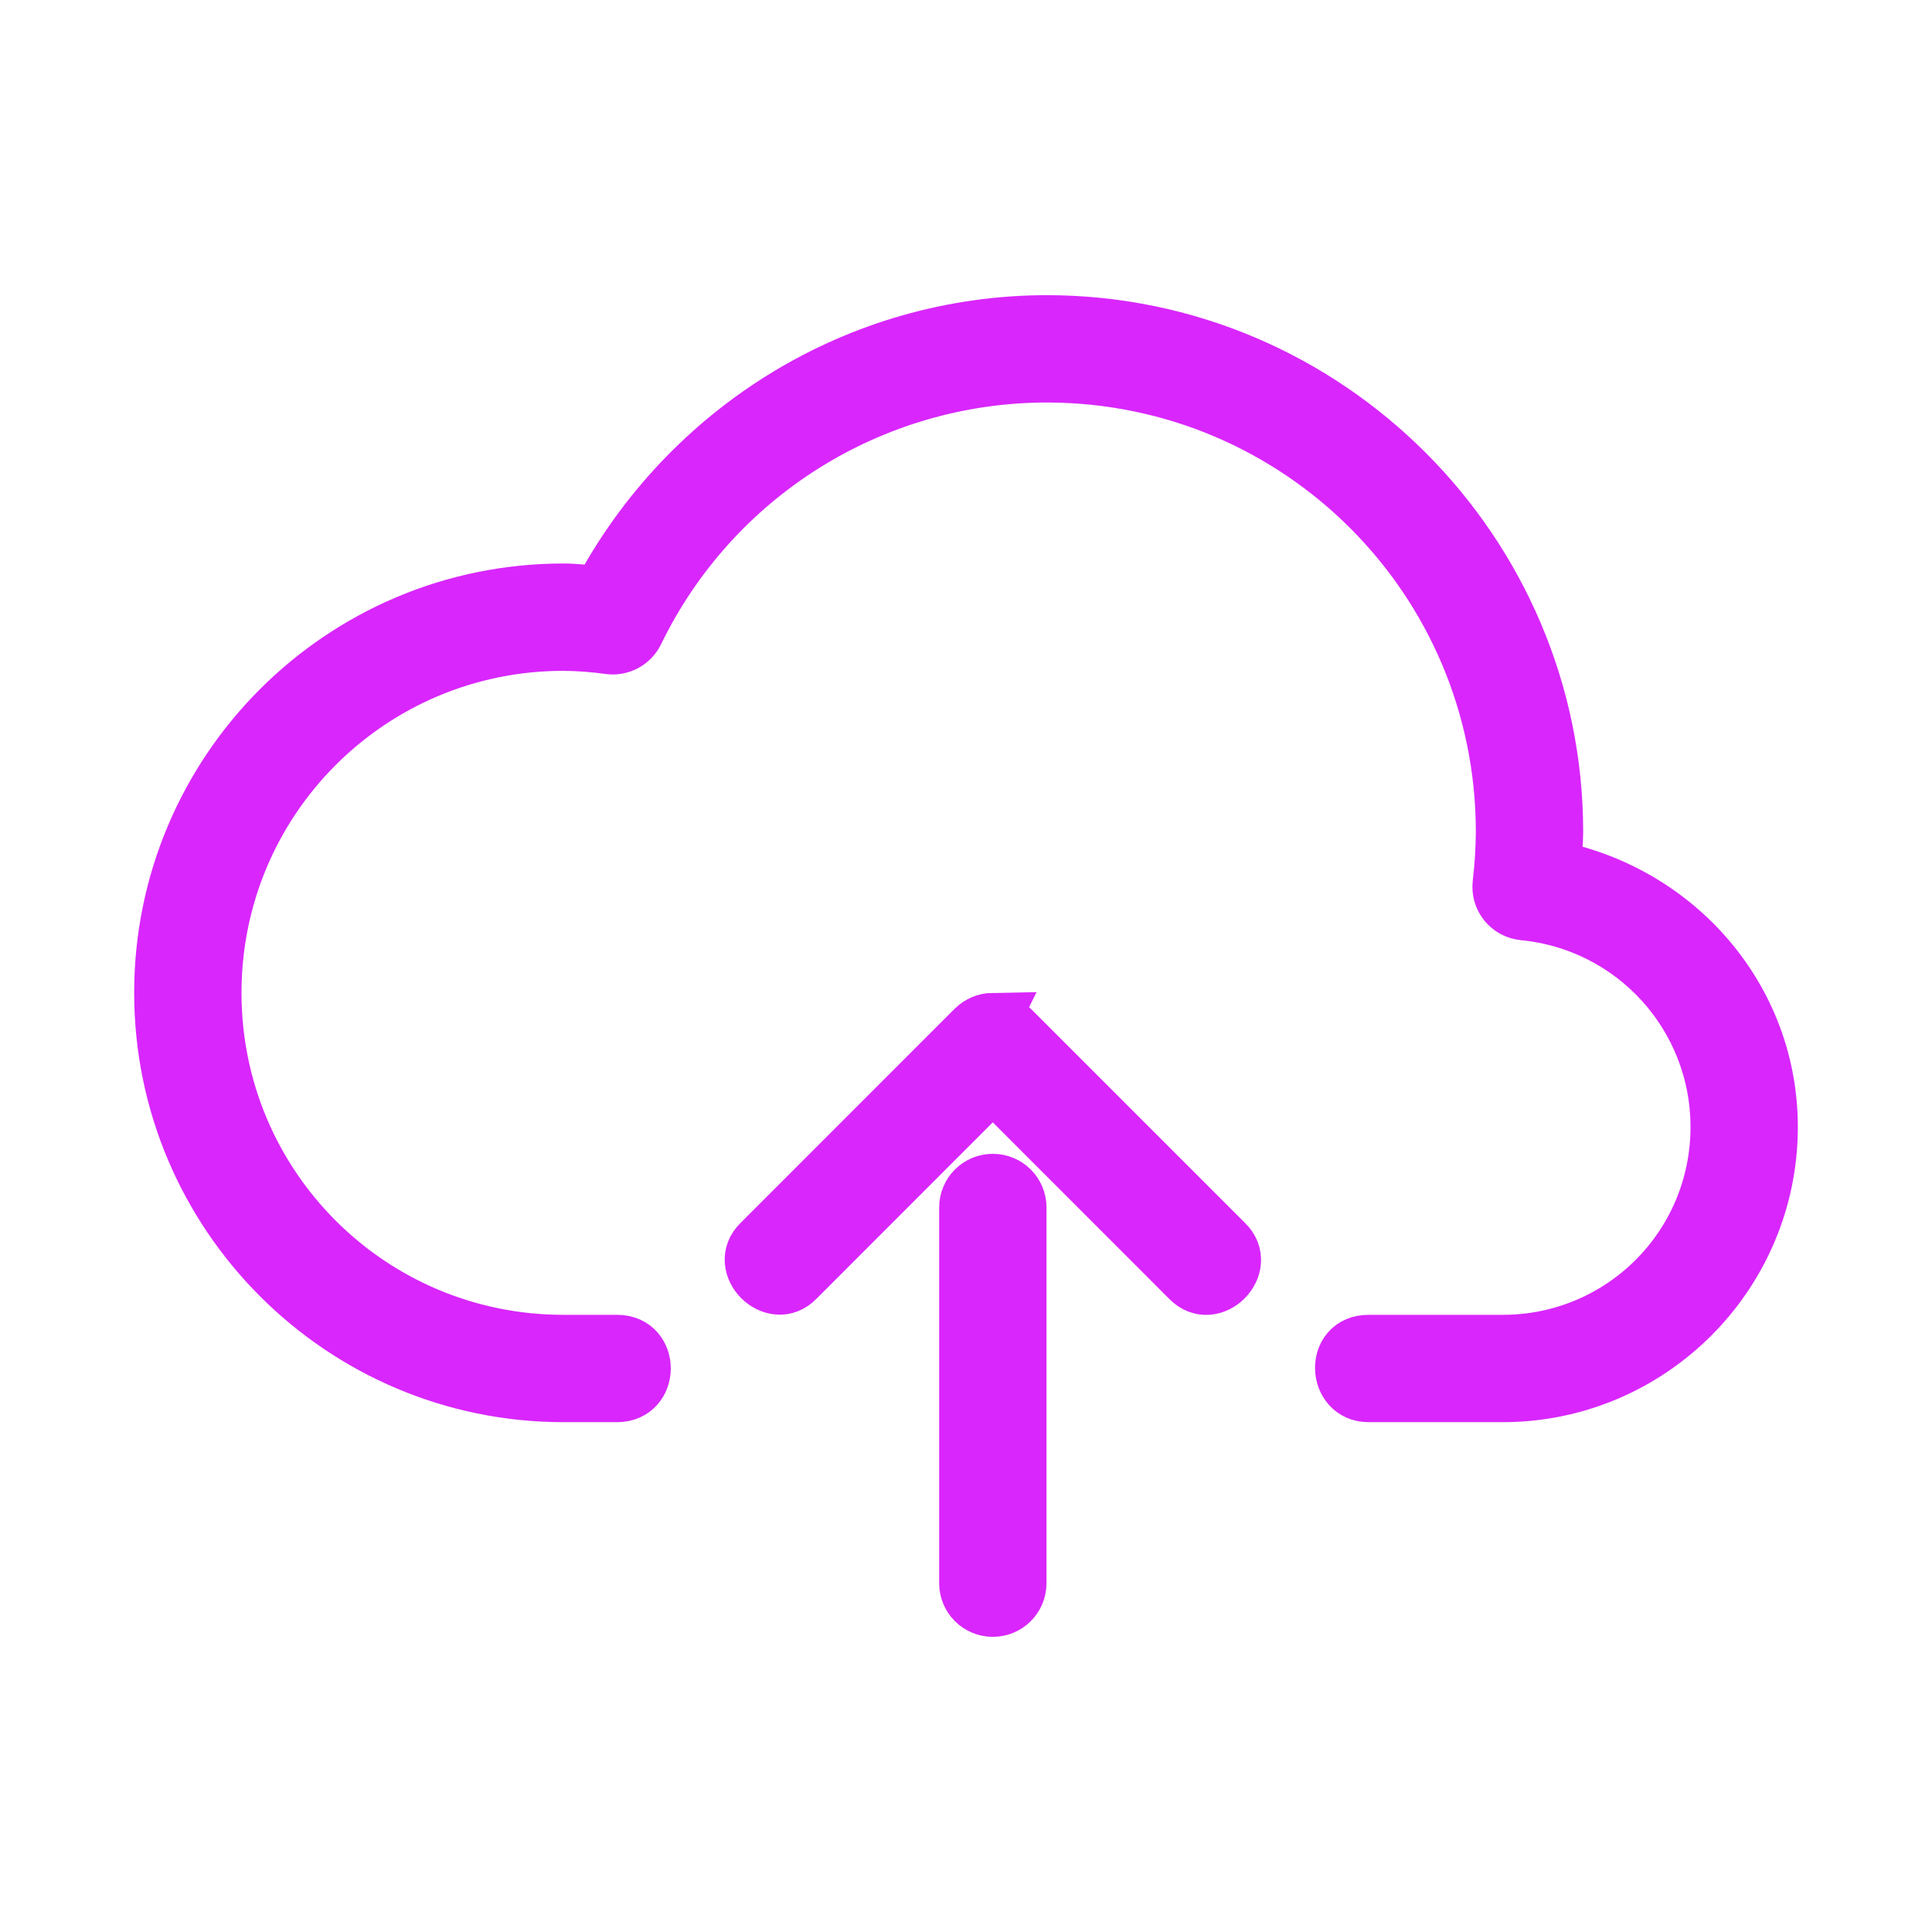 <!DOCTYPE svg PUBLIC "-//W3C//DTD SVG 1.1//EN" "http://www.w3.org/Graphics/SVG/1.1/DTD/svg11.dtd">
<!-- Uploaded to: SVG Repo, www.svgrepo.com, Transformed by: SVG Repo Mixer Tools -->
<svg fill="#D926FD" width="64px" height="64px" viewBox="-3 -3 36.00 36.00" xmlns="http://www.w3.org/2000/svg" stroke="#D926FD">
<g id="SVGRepo_bgCarrier" stroke-width="0"/>
<g id="SVGRepo_iconCarrier">
<path d="M15.5 16c-.13.002-.26.055-.353.146l-3.994 3.995c-.464.446.26 1.17.706.707l3.64-3.642 3.64 3.642c.454.472 1.175-.257.707-.706l-3.994-3.994c-.096-.095-.218-.148-.353-.146zm0 3c.277 0 .5.223.5.5v7c0 .277-.223.5-.5.5s-.5-.223-.5-.5v-7c0-.277.223-.5.5-.5zm7 4H25c2.756 0 5-2.244 5-5 0-2.398-1.734-4.373-4.04-4.836.016-.22.04-.494.04-.664C26 7.28 21.74 3 16.5 3c-3.51.005-6.686 1.973-8.33 5.05C7.948 8.03 7.726 8 7.5 8 3.352 8 0 11.364 0 15.5S3.364 23 7.5 23h1c.663 0 .668-1 0-1h-1C3.904 22 1 19.096 1 15.5 1 11.906 3.902 9.002 7.496 9c.285.002.57.023.852.063.214.03.424-.08.52-.276C10.287 5.862 13.247 4.005 16.5 4c4.7 0 8.5 3.8 8.5 8.5-.002.322-.022.643-.06.963-.035.28.167.53.447.558C27.44 14.22 29 15.938 29 18c0 2.215-1.785 4-4 4h-2.5c-.685 0-.638 1 0 1z"/>
</g>
</svg>